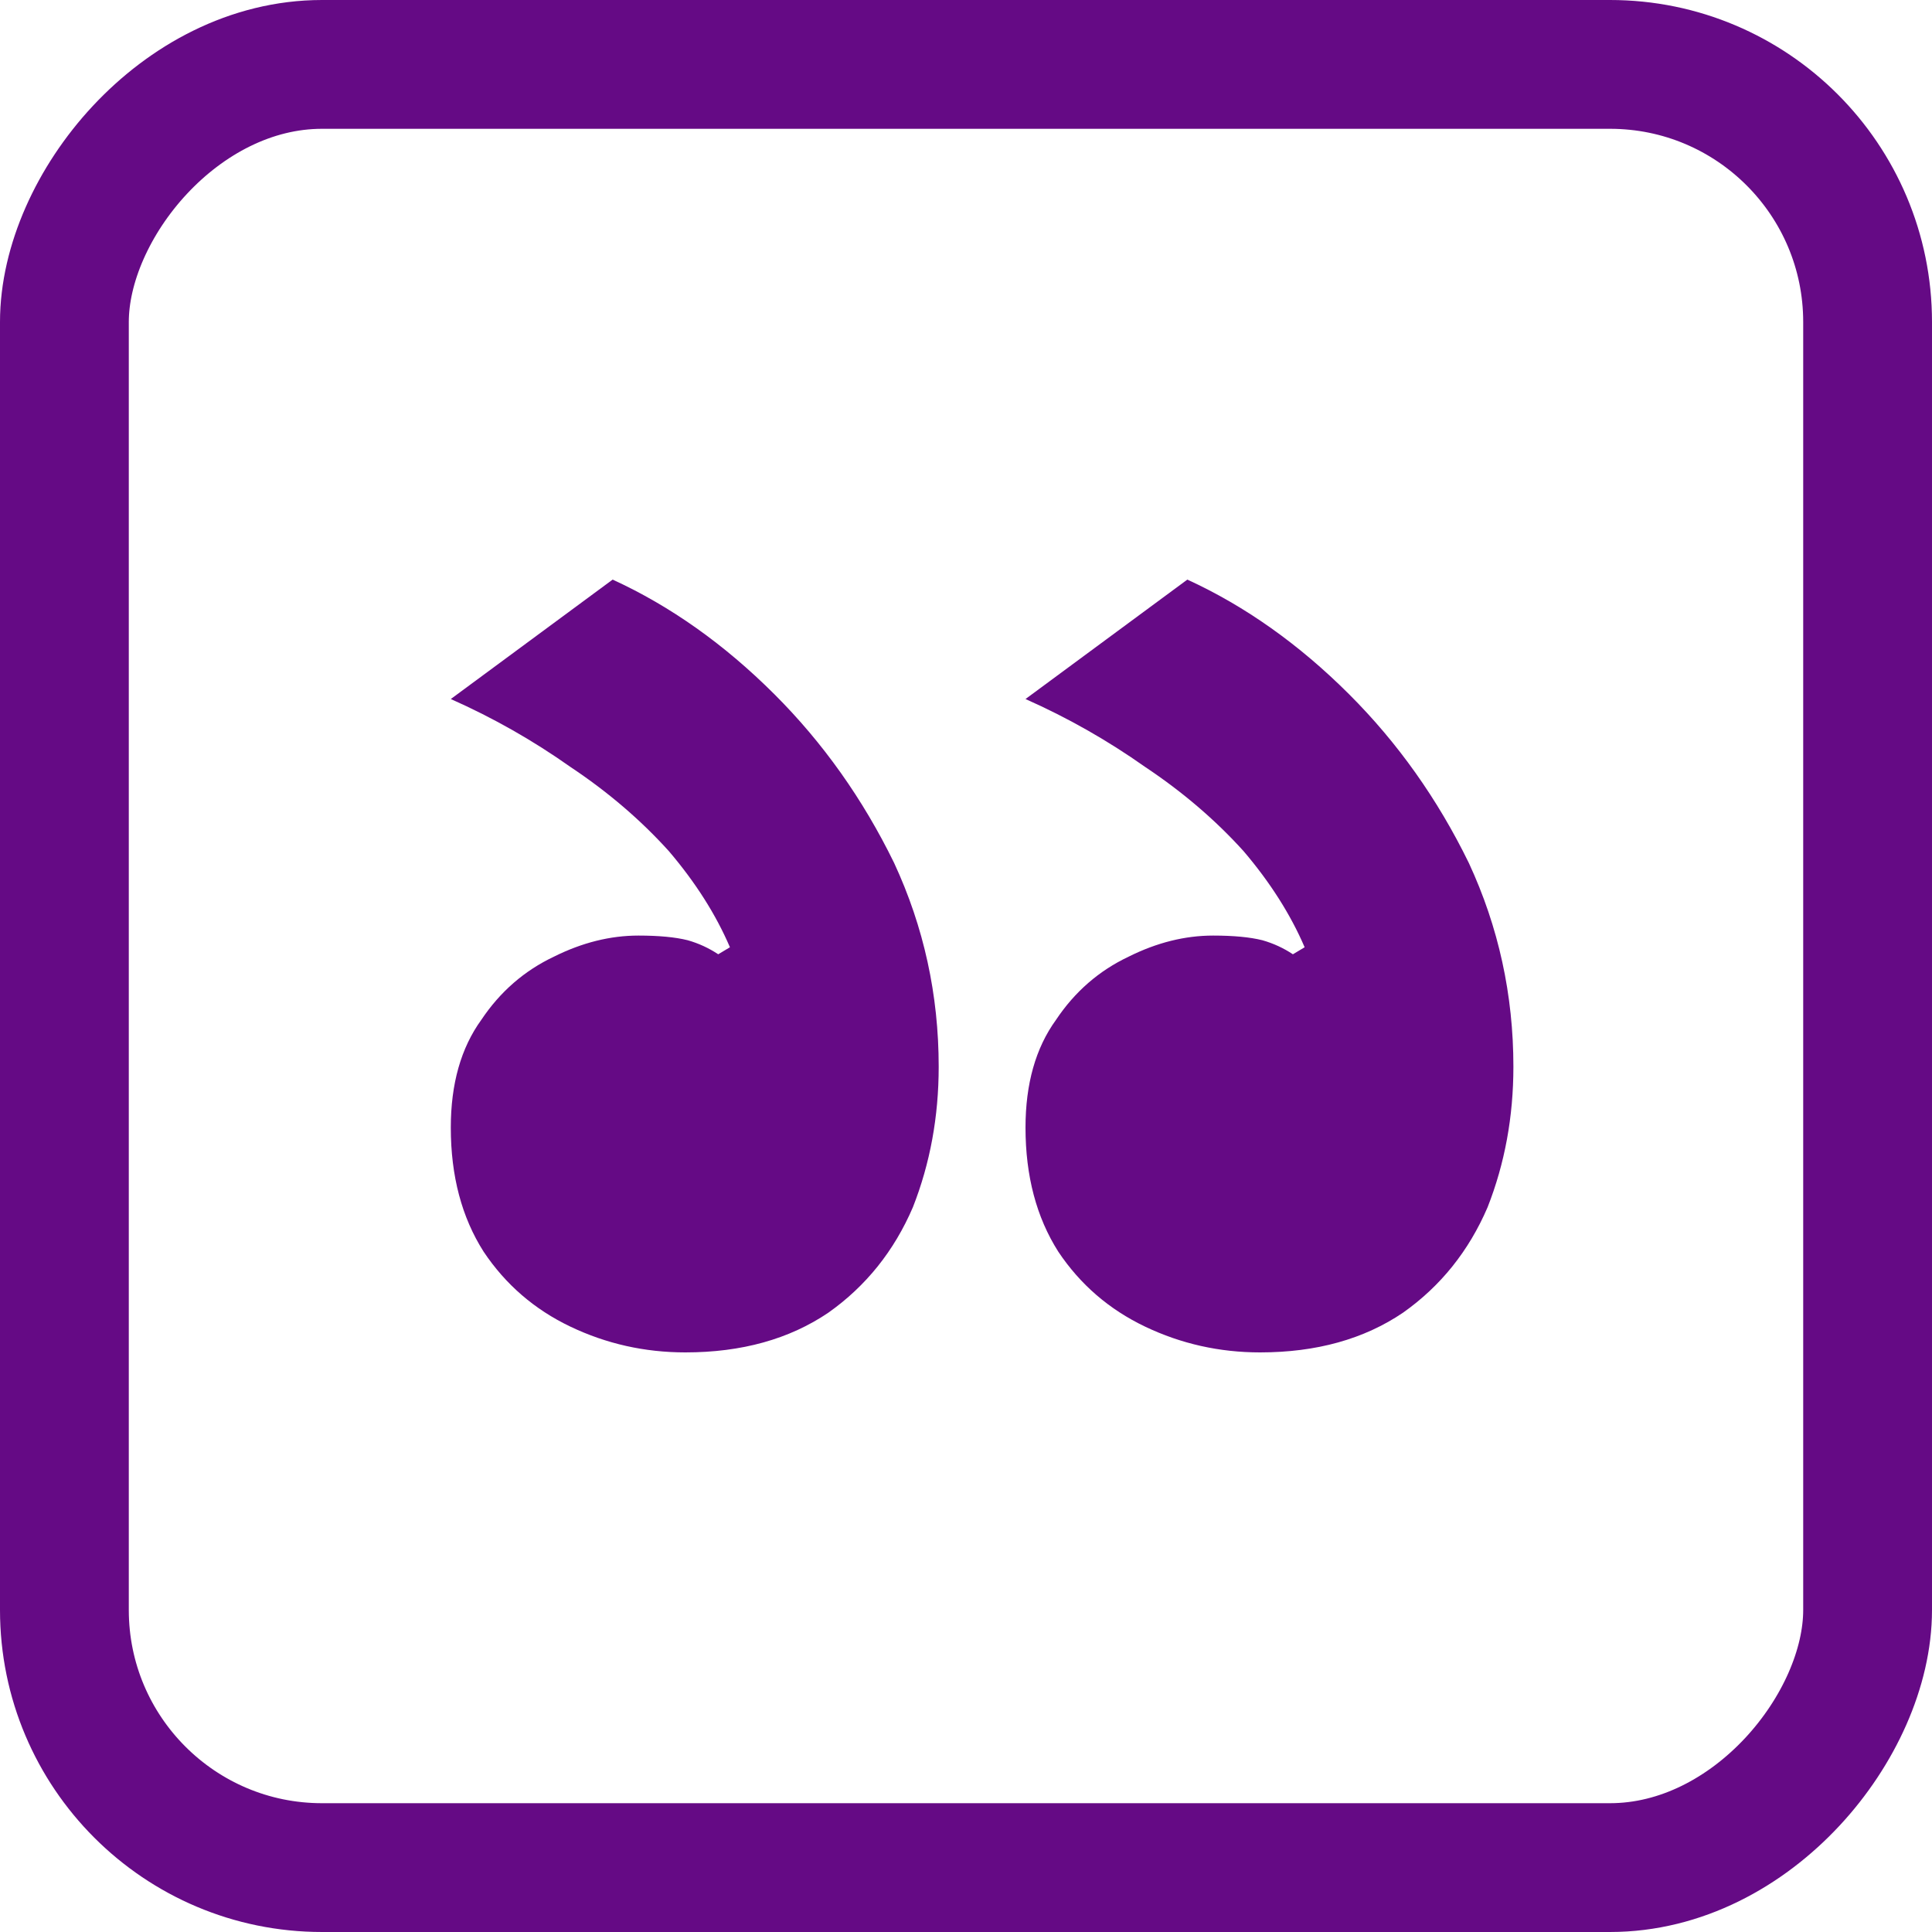<svg width="60" height="60" viewBox="0 0 60 60" fill="none" xmlns="http://www.w3.org/2000/svg">
<rect x="-2" y="2" width="56" height="56" rx="8" transform="matrix(-1 0 0 1 56 0)" stroke="#650A85" stroke-width="4"/>
<path d="M39.132 42C40.881 42 42.362 41.588 43.576 40.764C44.742 39.939 45.616 38.849 46.199 37.491C46.733 36.133 47 34.679 47 33.127C47 30.897 46.539 28.788 45.616 26.8C44.645 24.812 43.406 23.067 41.901 21.564C40.347 20.012 38.671 18.824 36.874 18L31.848 21.709C33.159 22.291 34.397 22.994 35.563 23.818C36.728 24.594 37.748 25.467 38.623 26.436C39.448 27.406 40.08 28.4 40.517 29.418L40.152 29.636C39.861 29.442 39.545 29.297 39.205 29.2C38.817 29.103 38.307 29.055 37.675 29.055C36.801 29.055 35.927 29.273 35.053 29.709C34.13 30.145 33.377 30.8 32.795 31.673C32.163 32.545 31.848 33.661 31.848 35.018C31.848 36.521 32.188 37.806 32.867 38.873C33.547 39.891 34.446 40.667 35.563 41.2C36.68 41.733 37.87 42 39.132 42ZM21.285 42C23.033 42 24.514 41.588 25.729 40.764C26.894 39.939 27.768 38.849 28.351 37.491C28.885 36.133 29.152 34.679 29.152 33.127C29.152 30.897 28.691 28.788 27.768 26.8C26.797 24.812 25.558 23.067 24.053 21.564C22.499 20.012 20.823 18.824 19.026 18L14 21.709C15.311 22.291 16.55 22.994 17.715 23.818C18.881 24.594 19.901 25.467 20.775 26.436C21.601 27.406 22.232 28.4 22.669 29.418L22.305 29.636C22.013 29.442 21.698 29.297 21.358 29.2C20.969 29.103 20.459 29.055 19.828 29.055C18.954 29.055 18.079 29.273 17.205 29.709C16.283 30.145 15.53 30.8 14.947 31.673C14.316 32.545 14 33.661 14 35.018C14 36.521 14.34 37.806 15.02 38.873C15.7 39.891 16.598 40.667 17.715 41.2C18.832 41.733 20.022 42 21.285 42Z" fill="#650A85"/>
</svg>
